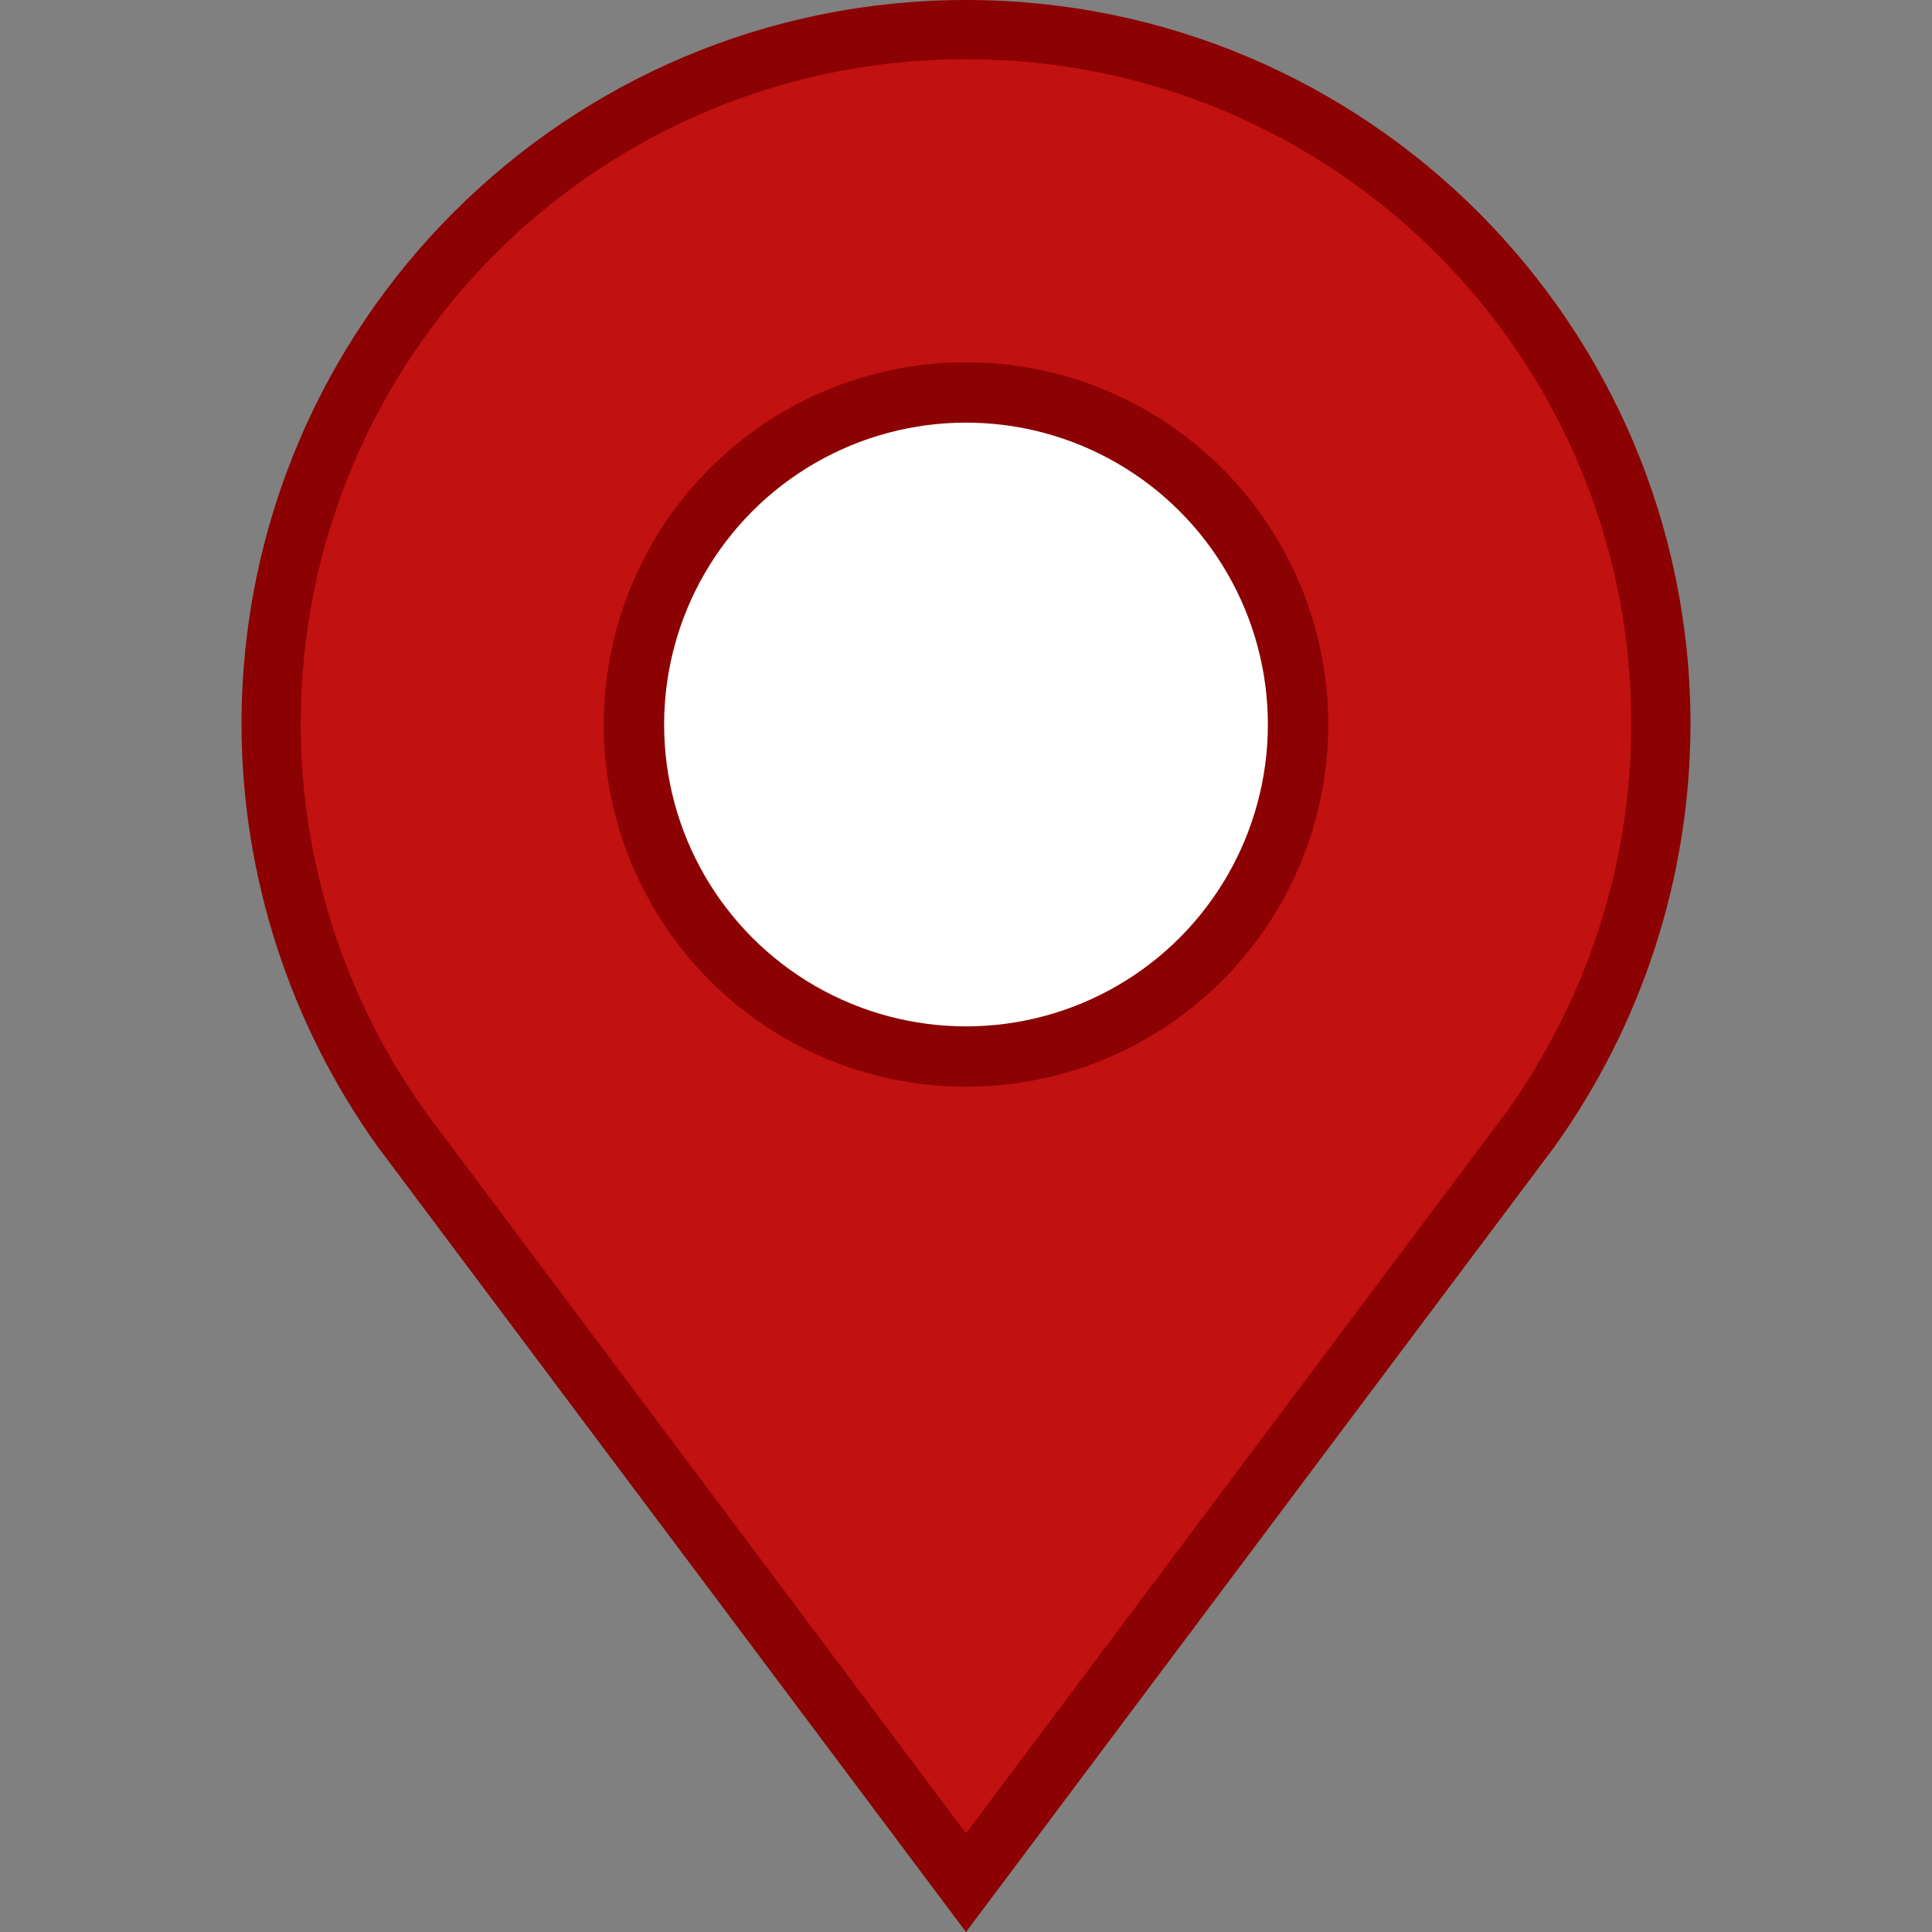 <?xml version="1.0" encoding="UTF-8" standalone="no"?>
<!-- Created with Inkscape (http://www.inkscape.org/) -->

<svg
   xmlns:dc="http://purl.org/dc/elements/1.1/"
   xmlns:cc="http://creativecommons.org/ns#"
   xmlns:rdf="http://www.w3.org/1999/02/22-rdf-syntax-ns#"
   xmlns:svg="http://www.w3.org/2000/svg"
   xmlns="http://www.w3.org/2000/svg"
   xmlns:sodipodi="http://sodipodi.sourceforge.net/DTD/sodipodi-0.dtd"
   xmlns:inkscape="http://www.inkscape.org/namespaces/inkscape"
   width="32"
   height="32"
   viewBox="0 0 32 32"
   id="svg4513"
   version="1.1"
   inkscape:version="0.92.1 r"
   sodipodi:docname="pin.svg">
  <rect x="0" y="0" width="32" height="32" fill="#808080" stroke="none"/>
  <defs
     id="defs4515" />
  <sodipodi:namedview
     id="base"
     pagecolor="#ffffff"
     bordercolor="#666666"
     borderopacity="1.0"
     inkscape:pageopacity="0.0"
     inkscape:pageshadow="2"
     inkscape:zoom="1"
     inkscape:cx="-213.23428"
     inkscape:cy="-88.560157"
     inkscape:document-units="px"
     inkscape:current-layer="layer1"
     showgrid="true"
     units="px"
     inkscape:window-width="1452"
     inkscape:window-height="1093"
     inkscape:window-x="281"
     inkscape:window-y="81"
     inkscape:window-maximized="0"
     inkscape:snap-global="true">
    <inkscape:grid
       type="xygrid"
       id="grid5061" />
  </sodipodi:namedview>
  <g
     inkscape:label="Layer 1"
     inkscape:groupmode="layer"
     id="layer1"
     transform="translate(0,-1020.362)">
    <g
       id="g3726"
       transform="translate(-33)">
      <path
         transform="translate(0,1020.362)"
         sodipodi:nodetypes="csccccc"
         inkscape:connector-curvature="0"
         id="path3680"
         d="M 61,12 C 61,5.373 55.627,0 49,0 42.373,0 37,5.373 37,12 c 0.005,2.514 0.8,4.962 2.261,7 L 49,32 58.742,19 C 60.204,16.961 60.996,14.513 61,12 Z"
         style="fill:#8c0101;fill-opacity:1;stroke:none;stroke-width:1.263" />
      <path
         id="path3680-3"
         transform="translate(0,1020.362)"
         d="m 49,0.98 c -6.097,0 -11.018,4.921 -11.02,11.018 0.005,2.308 0.734,4.558 2.076,6.43 L 49,30.365 57.945,18.428 C 59.288,16.556 60.016,14.307 60.02,12 60.02,5.903 55.097,0.98 49,0.98 Z"
         style="fill:#c21111;fill-opacity:1;stroke:none;stroke-width:1.263"
         inkscape:connector-curvature="0" />
      <circle
         r="6"
         cy="1032.362"
         cx="49"
         id="path3704"
         style="fill:#8c0101;fill-opacity:1;stroke:none;stroke-width:1.5" />
      <circle
         r="5"
         cy="1032.362"
         cx="49"
         id="path3704-6"
         style="fill:#ffffff;fill-opacity:1;stroke:none;stroke-width:1.25" />
    </g>
  </g>
</svg>
